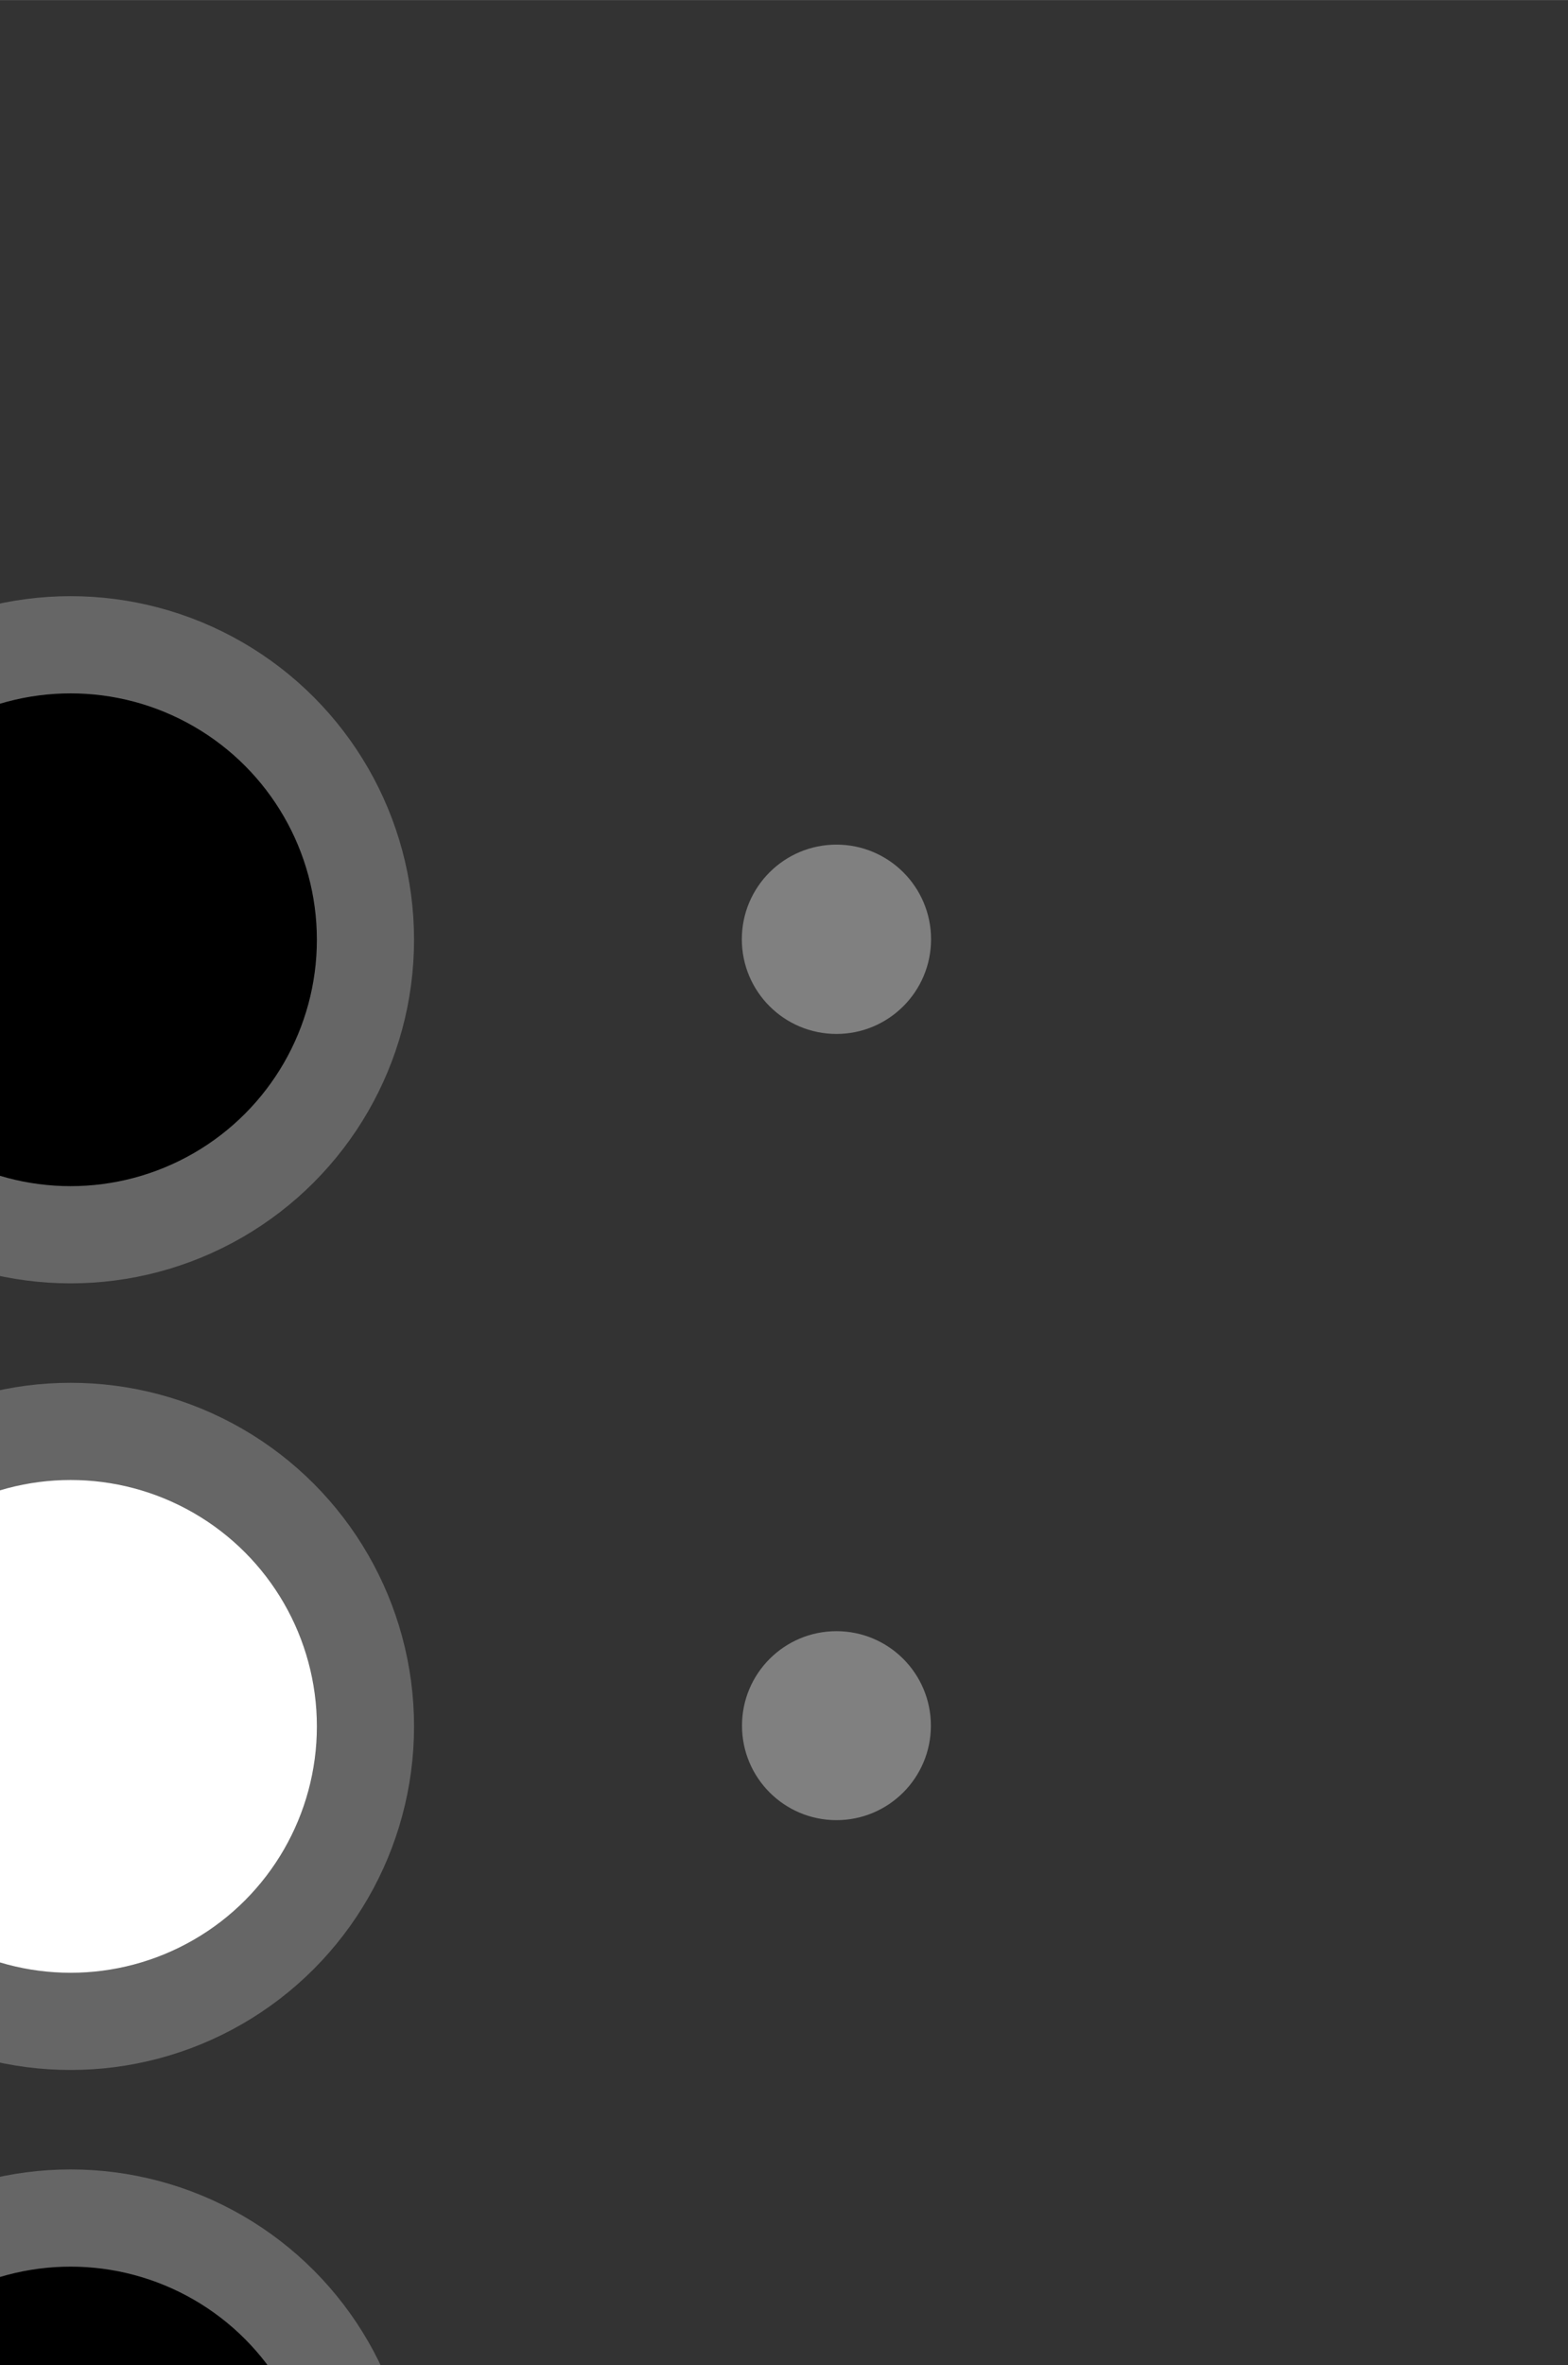 <?xml version="1.0" encoding="UTF-8" standalone="no"?>
<!-- Created with Inkscape (http://www.inkscape.org/) -->

<svg
   xmlns:dc="http://purl.org/dc/elements/1.1/"
   xmlns:cc="http://creativecommons.org/ns#"
   xmlns:rdf="http://www.w3.org/1999/02/22-rdf-syntax-ns#"
   xmlns:svg="http://www.w3.org/2000/svg"
   xmlns="http://www.w3.org/2000/svg"
   xmlns:sodipodi="http://sodipodi.sourceforge.net/DTD/sodipodi-0.dtd"
   xmlns:inkscape="http://www.inkscape.org/namespaces/inkscape"
   width="9.325pt"
   height="14.059pt"
   viewBox="0 0 3.29 4.96"
   version="1.1"
   id="svg6901"
   inkscape:version="0.92.3 (2405546, 2018-03-11)"
   sodipodi:docname="dots-l2.svg">
  <rect x="0" y="0" width="3.29" height="4.96" fill="#333333" stroke="none"/>
  <defs
     id="defs6895" />
  <sodipodi:namedview
     id="base"
     pagecolor="#ffffff"
     bordercolor="#666666"
     borderopacity="1.0"
     inkscape:pageopacity="0.0"
     inkscape:pageshadow="2"
     inkscape:zoom="31.678384"
     inkscape:cx="-3.7290477"
     inkscape:cy="11.1367"
     inkscape:document-units="mm"
     inkscape:current-layer="g15102-7-3"
     showgrid="false"
     fit-margin-top="0.25"
     fit-margin-left="0.25"
     fit-margin-right="0.25"
     fit-margin-bottom="0.25"
     units="pt"
     inkscape:window-width="1920"
     inkscape:window-height="1113"
     inkscape:window-x="1920"
     inkscape:window-y="28"
     inkscape:window-maximized="1"
     showguides="true"
     inkscape:guide-bbox="true"
     inkscape:snap-center="true">
    <sodipodi:guide
       position="2.476,4.144"
       orientation="0,1"
       id="guide822"
       inkscape:locked="false" />
    <sodipodi:guide
       position="2.476,2.48"
       orientation="0,1"
       id="guide824"
       inkscape:locked="false" />
    <sodipodi:guide
       position="2.476,0.815"
       orientation="0,1"
       id="guide826"
       inkscape:locked="false" />
    <sodipodi:guide
       position="2.476,2.48"
       orientation="1,0"
       id="guide828"
       inkscape:locked="false" />
    <sodipodi:guide
       position="0.814,4.144"
       orientation="1,0"
       id="guide830"
       inkscape:locked="false" />
  </sodipodi:namedview>
  <g
     inkscape:label="Layer 1"
     inkscape:groupmode="layer"
     id="layer1"
     transform="translate(-95.873,-116.115)">
    <g
       style="display:inline"
       id="g15102-7-3"
       transform="matrix(0.04,0,0,0.04,1.898,242.049)">
      <circle
         r="10.63"
         cy="56.693"
         cx="2327.953"
         transform="matrix(1.455,0,0,1.455,-1034.093,-3181.568)"
         id="path15104-0-1"
         style="fill:#000000;fill-opacity:1;stroke:#666666;stroke-width:3.503;stroke-miterlimit:4;stroke-dasharray:none;stroke-opacity:1" />
      <circle
         r="10.63"
         cy="85.039"
         cx="2327.953"
         transform="matrix(1.455,0,0,1.455,-1034.093,-3181.568)"
         id="path15106-4-3"
         style="fill:#ffffff;stroke:#666666;stroke-width:3.503;stroke-miterlimit:4;stroke-dasharray:none;stroke-opacity:1" />
      <circle
         r="10.63"
         cy="113.386"
         cx="2327.953"
         transform="matrix(1.455,0,0,1.455,-1034.093,-3181.568)"
         id="path15108-8-6"
         style="fill:#000000;stroke:#666666;stroke-width:3.503;stroke-miterlimit:4;stroke-dasharray:none;stroke-opacity:1" />
      <circle
         cy="-3099.105"
         cx="2393.251"
         id="path15110-8-3"
         style="fill:#808080;stroke:none;stroke-width:5.095;stroke-miterlimit:4;stroke-dasharray:none;stroke-opacity:1"
         r="4.963" />
      <circle
         r="4.954"
         cy="-3057.874"
         cx="2393.251"
         id="path15112-1-0"
         style="fill:#808080;stroke:none;stroke-width:5.095;stroke-miterlimit:4;stroke-dasharray:none;stroke-opacity:1" />
      <circle
         r="4.954"
         cy="-3016.643"
         cx="2393.251"
         id="path15114-3-1"
         style="fill:#808080;stroke:none;stroke-width:5.095;stroke-miterlimit:4;stroke-dasharray:none;stroke-opacity:1" />
    </g>
  </g>
</svg>
